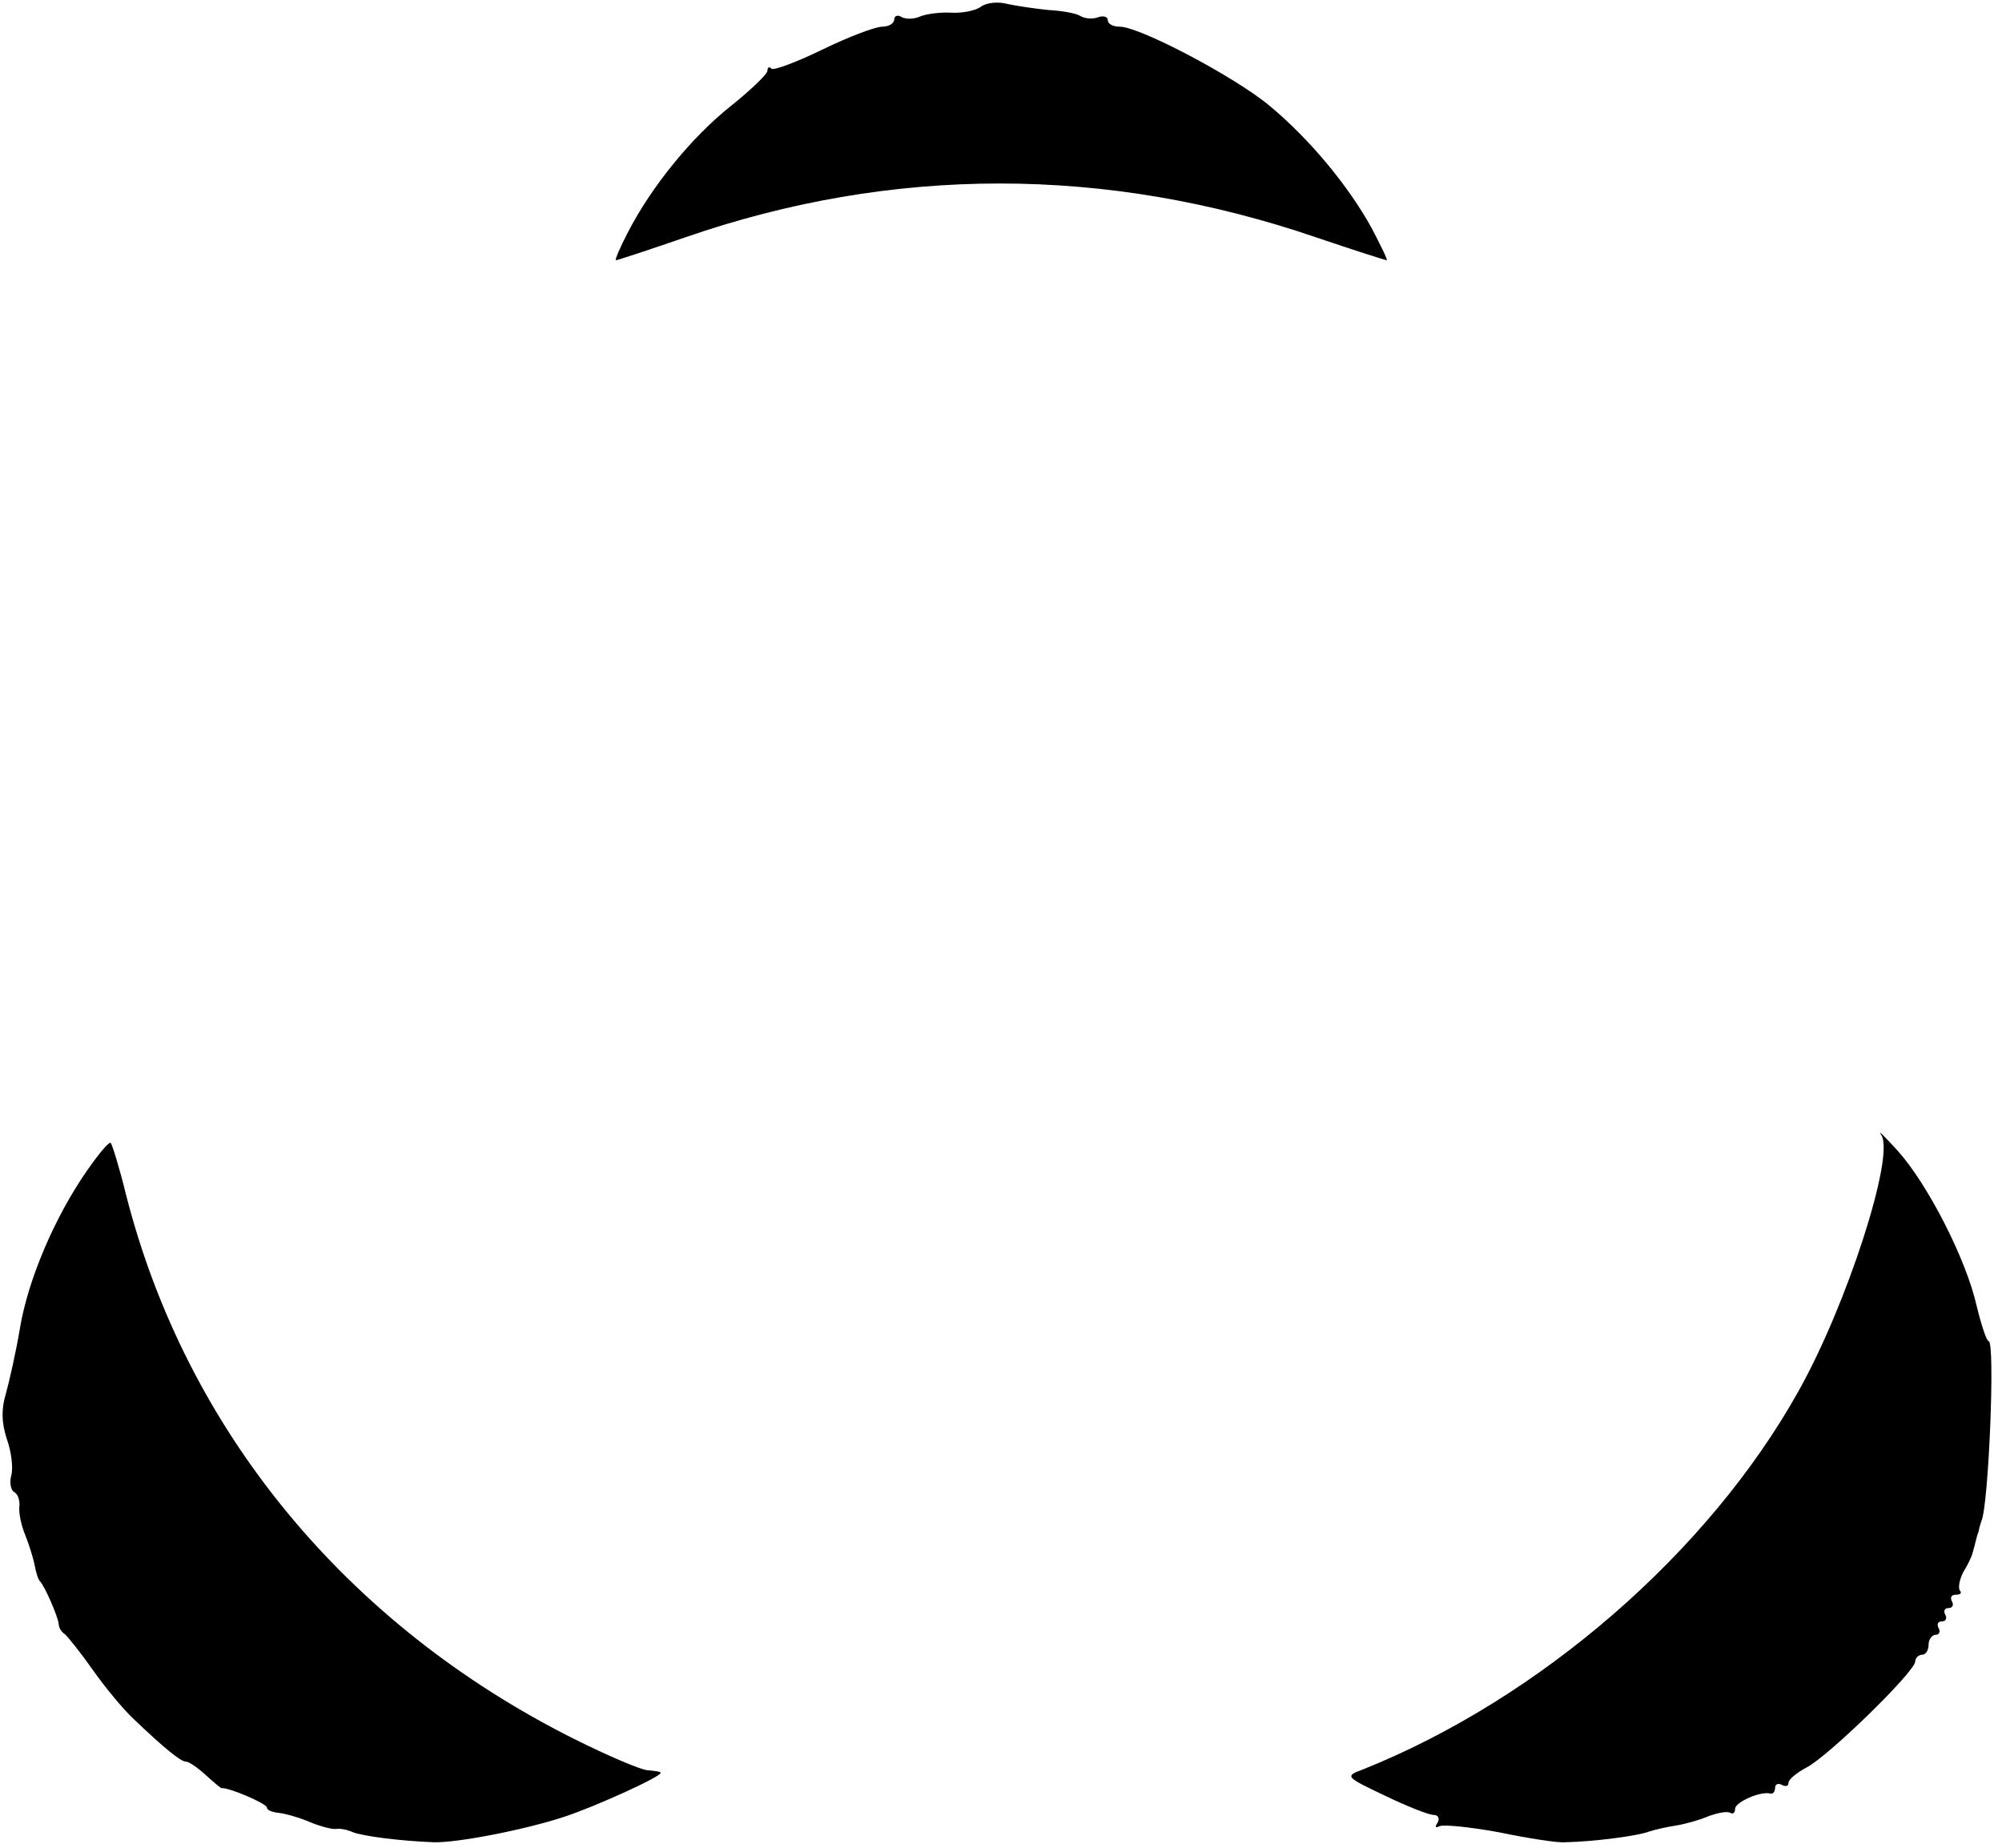 <?xml version="1.0" standalone="no"?>
<!DOCTYPE svg PUBLIC "-//W3C//DTD SVG 20010904//EN"
 "http://www.w3.org/TR/2001/REC-SVG-20010904/DTD/svg10.dtd">
<svg version="1.0" xmlns="http://www.w3.org/2000/svg"
 width="300pt" height="277pt" viewBox="0 0 300 277"
 preserveAspectRatio="xMidYMid meet">

<g transform="translate(0,277) scale(0.1,-0.1)"
fill="#000000" stroke="none">
<path d="M1470 2760 c-8 -6 -28 -10 -45 -9 -16 1 -38 -2 -47 -6 -9 -4 -22 -4
-28 0 -5 3 -10 1 -10 -4 0 -6 -8 -11 -18 -11 -10 0 -50 -15 -89 -34 -39 -19
-74 -32 -77 -29 -3 4 -6 2 -6 -3 0 -5 -25 -29 -55 -53 -59 -47 -119 -121 -154
-189 -12 -23 -20 -42 -18 -42 2 0 48 15 103 34 311 108 632 108 947 0 56 -19
103 -34 105 -34 2 0 -9 22 -23 49 -35 63 -92 132 -152 182 -51 43 -195 119
-225 119 -10 0 -18 4 -18 10 0 5 -7 7 -15 4 -8 -3 -19 -2 -26 2 -6 4 -28 8
-48 9 -20 2 -47 6 -61 9 -14 4 -32 2 -40 -4z"/>
<path d="M2819 1069 c21 -30 -51 -254 -124 -384 -135 -242 -388 -461 -653
-567 -27 -10 -26 -11 33 -39 33 -16 66 -29 73 -29 7 0 10 -5 6 -12 -4 -6 -3
-8 3 -5 5 3 45 -1 89 -9 43 -9 88 -16 99 -15 46 1 111 10 126 16 9 3 27 7 40
9 13 2 35 8 49 14 14 5 28 8 33 5 4 -2 7 0 7 6 0 10 38 27 53 23 4 -1 7 3 7 9
0 5 5 7 10 4 6 -3 10 -2 10 3 0 5 12 15 27 23 33 17 163 144 163 159 0 5 5 10
10 10 6 0 10 7 10 15 0 8 5 15 11 15 5 0 7 5 4 10 -3 6 -1 10 5 10 6 0 8 5 5
10 -3 6 -1 10 5 10 6 0 8 5 5 10 -3 6 -1 10 6 10 7 0 9 3 6 6 -3 4 -1 16 5 28
7 11 13 24 14 29 1 4 3 10 4 15 1 4 3 12 5 17 1 6 3 12 4 15 11 22 21 270 11
270 -3 0 -11 24 -18 53 -16 71 -74 183 -118 232 -20 22 -31 33 -25 24z"/>
<path d="M130 1015 c-48 -69 -88 -163 -100 -235 -6 -36 -16 -80 -21 -98 -7
-23 -7 -43 1 -68 7 -19 10 -44 7 -55 -3 -10 -1 -22 4 -25 6 -3 9 -13 8 -22 -1
-10 3 -29 9 -43 6 -15 12 -35 14 -45 2 -11 5 -21 8 -24 7 -7 27 -53 28 -64 0
-5 4 -12 9 -15 4 -3 24 -28 43 -55 19 -27 46 -59 60 -72 47 -45 71 -64 78 -64
5 0 18 -9 30 -20 12 -11 23 -20 24 -20 9 2 68 -23 68 -29 0 -4 8 -7 18 -8 9
-1 31 -7 47 -14 17 -7 34 -11 39 -10 5 1 16 -1 25 -5 16 -6 70 -13 121 -15 34
-1 134 18 195 38 46 15 145 60 145 66 0 2 -9 3 -20 4 -11 1 -60 22 -110 47
-341 171 -581 462 -671 815 -10 41 -21 76 -23 78 -2 3 -18 -16 -36 -42z"/>
</g>
</svg>
